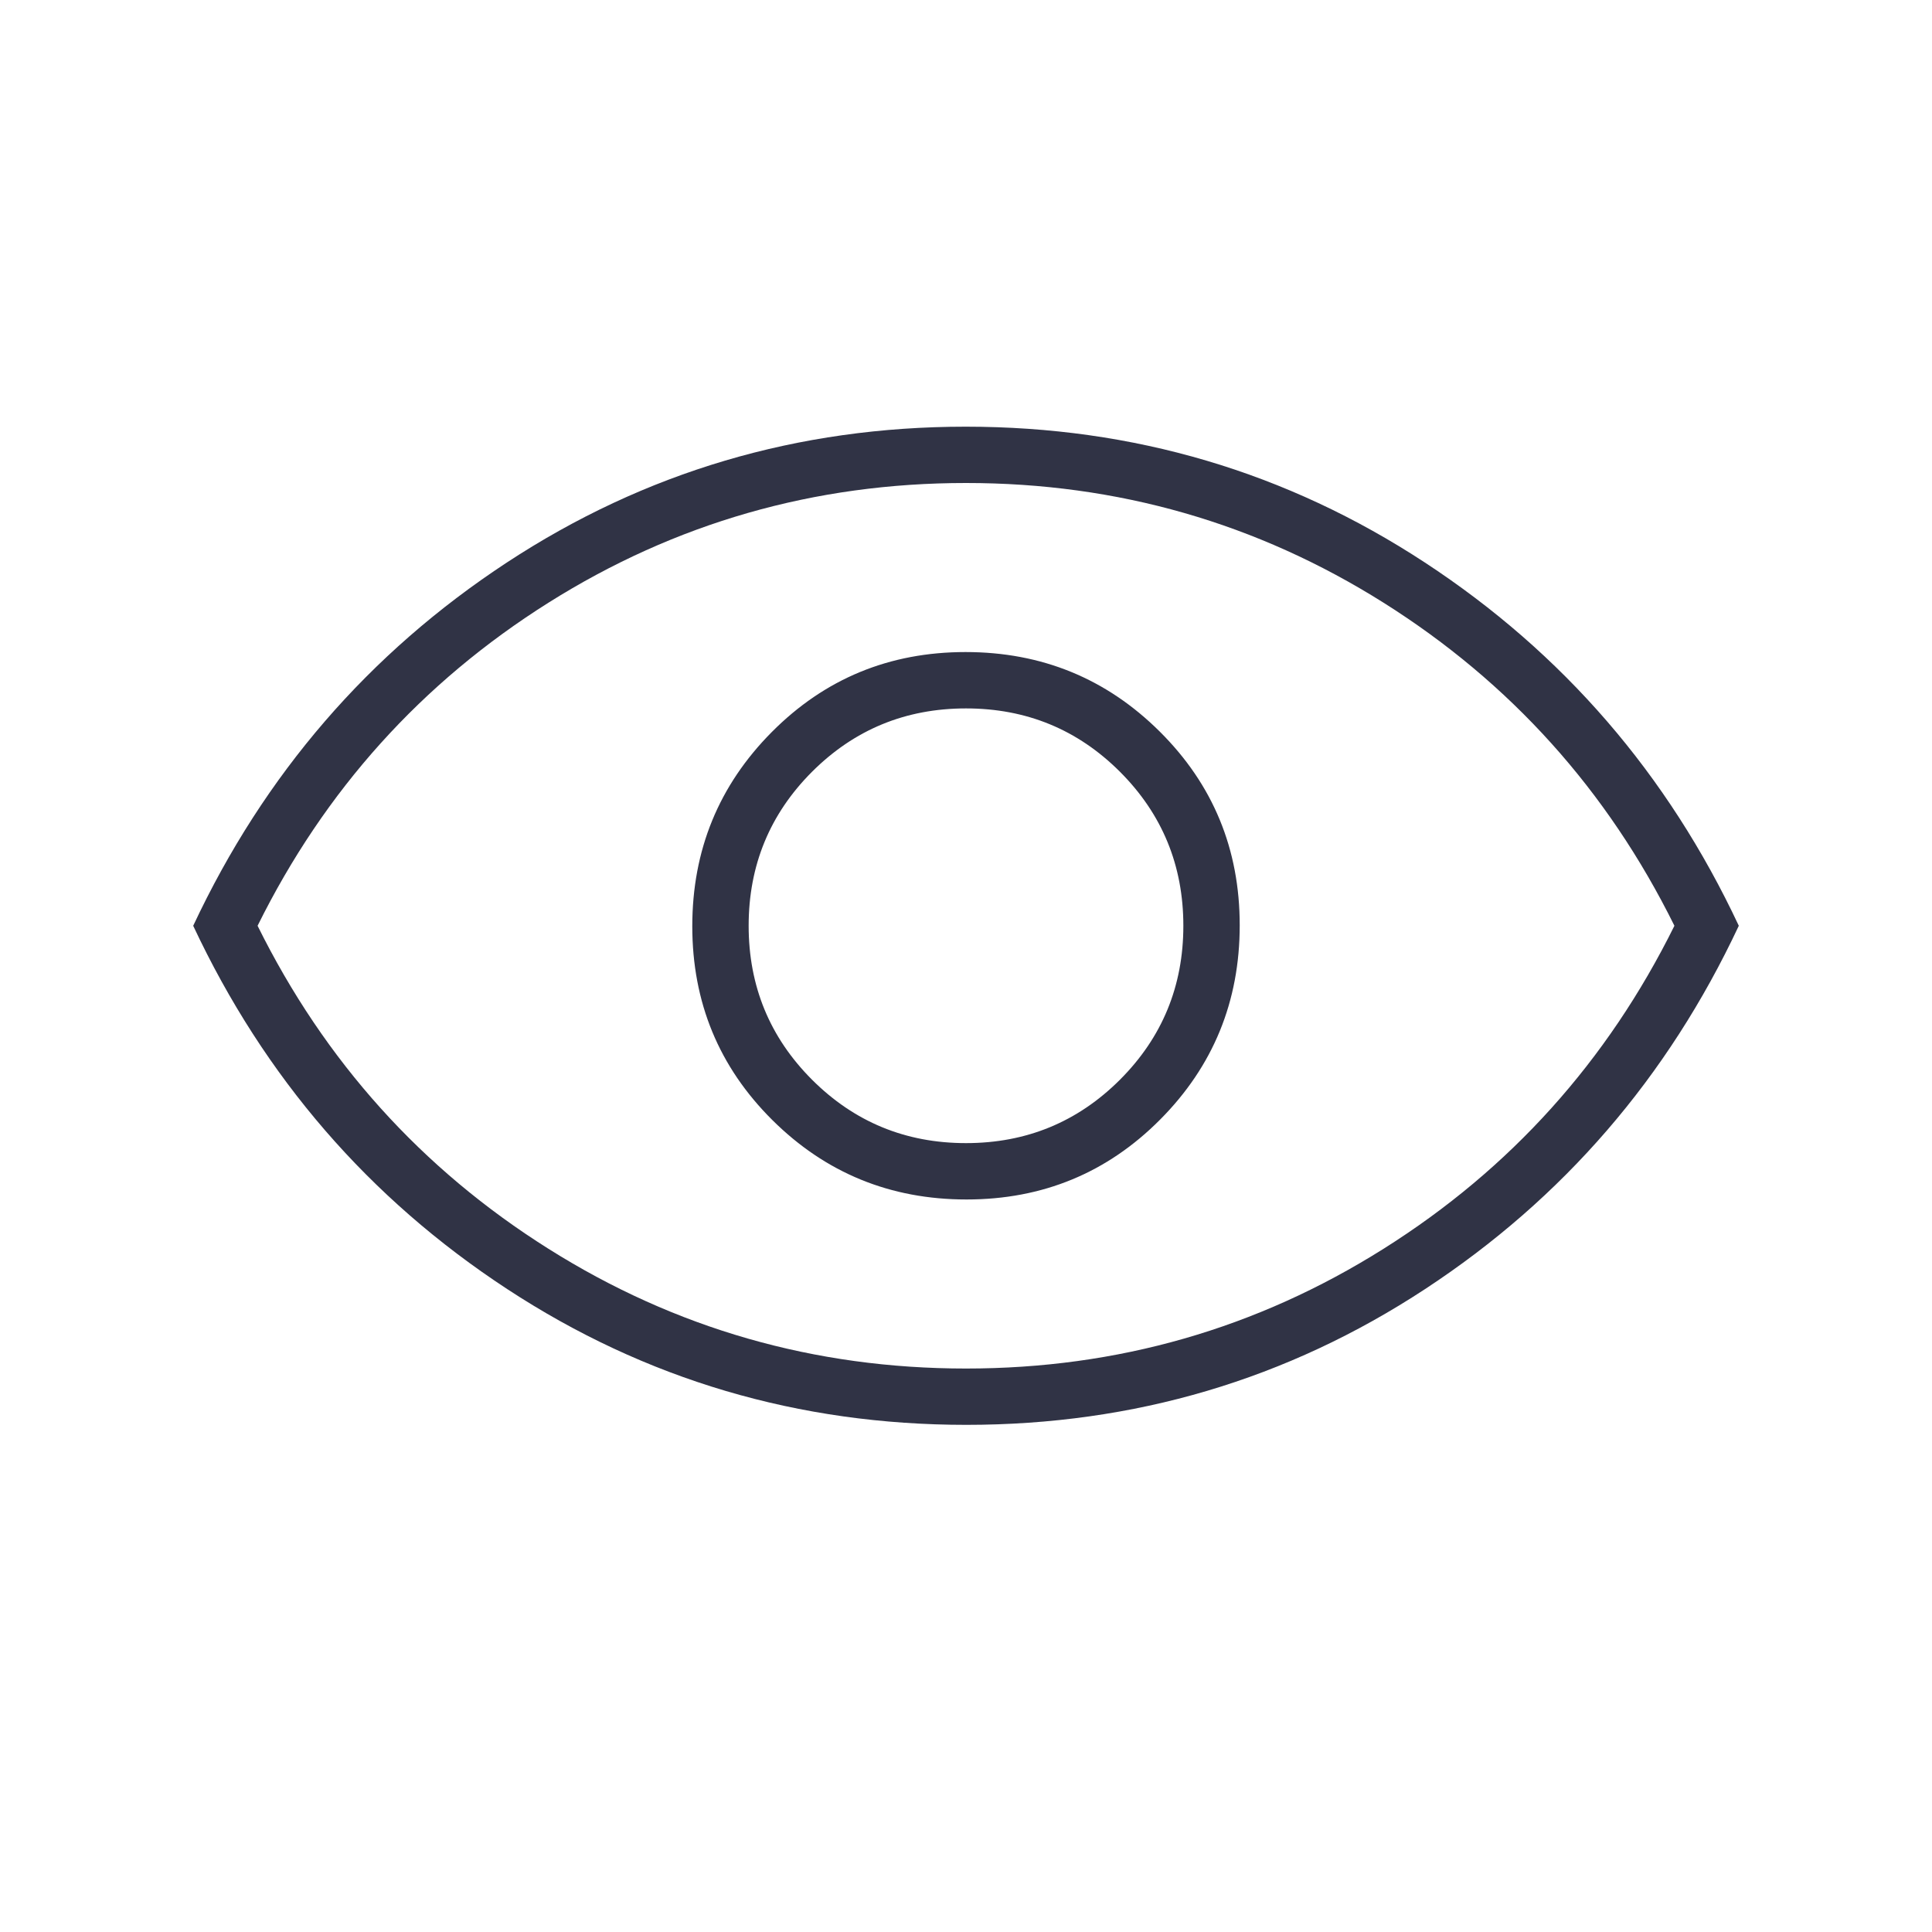 <svg width="40" height="40" viewBox="0 0 40 40" fill="none" xmlns="http://www.w3.org/2000/svg">
<path d="M20.01 24.834C21.587 24.834 22.924 24.282 24.021 23.178C25.118 22.074 25.667 20.734 25.667 19.157C25.667 17.58 25.115 16.243 24.011 15.146C22.907 14.049 21.567 13.5 19.99 13.5C18.413 13.5 17.076 14.052 15.979 15.156C14.882 16.26 14.333 17.6 14.333 19.177C14.333 20.753 14.885 22.09 15.989 23.188C17.093 24.285 18.433 24.834 20.01 24.834ZM20 23.667C18.75 23.667 17.688 23.229 16.812 22.354C15.938 21.479 15.5 20.417 15.5 19.167C15.5 17.917 15.938 16.854 16.812 15.979C17.688 15.104 18.75 14.667 20 14.667C21.25 14.667 22.312 15.104 23.188 15.979C24.062 16.854 24.5 17.917 24.5 19.167C24.5 20.417 24.062 21.479 23.188 22.354C22.312 23.229 21.25 23.667 20 23.667ZM20.006 29.5C16.53 29.5 13.361 28.563 10.5 26.688C7.639 24.813 5.472 22.306 4 19.167C5.472 16.028 7.637 13.521 10.494 11.646C13.351 9.771 16.518 8.834 19.994 8.834C23.47 8.834 26.639 9.771 29.5 11.646C32.361 13.521 34.528 16.028 36 19.167C34.528 22.306 32.363 24.813 29.506 26.688C26.649 28.563 23.482 29.5 20.006 29.5ZM20 28.334C23.139 28.334 26.021 27.507 28.646 25.854C31.271 24.202 33.278 21.972 34.667 19.167C33.278 16.361 31.271 14.132 28.646 12.479C26.021 10.827 23.139 10 20 10C16.861 10 13.979 10.827 11.354 12.479C8.729 14.132 6.722 16.361 5.333 19.167C6.722 21.972 8.729 24.202 11.354 25.854C13.979 27.507 16.861 28.334 20 28.334Z" fill="#303345"/>
</svg>
